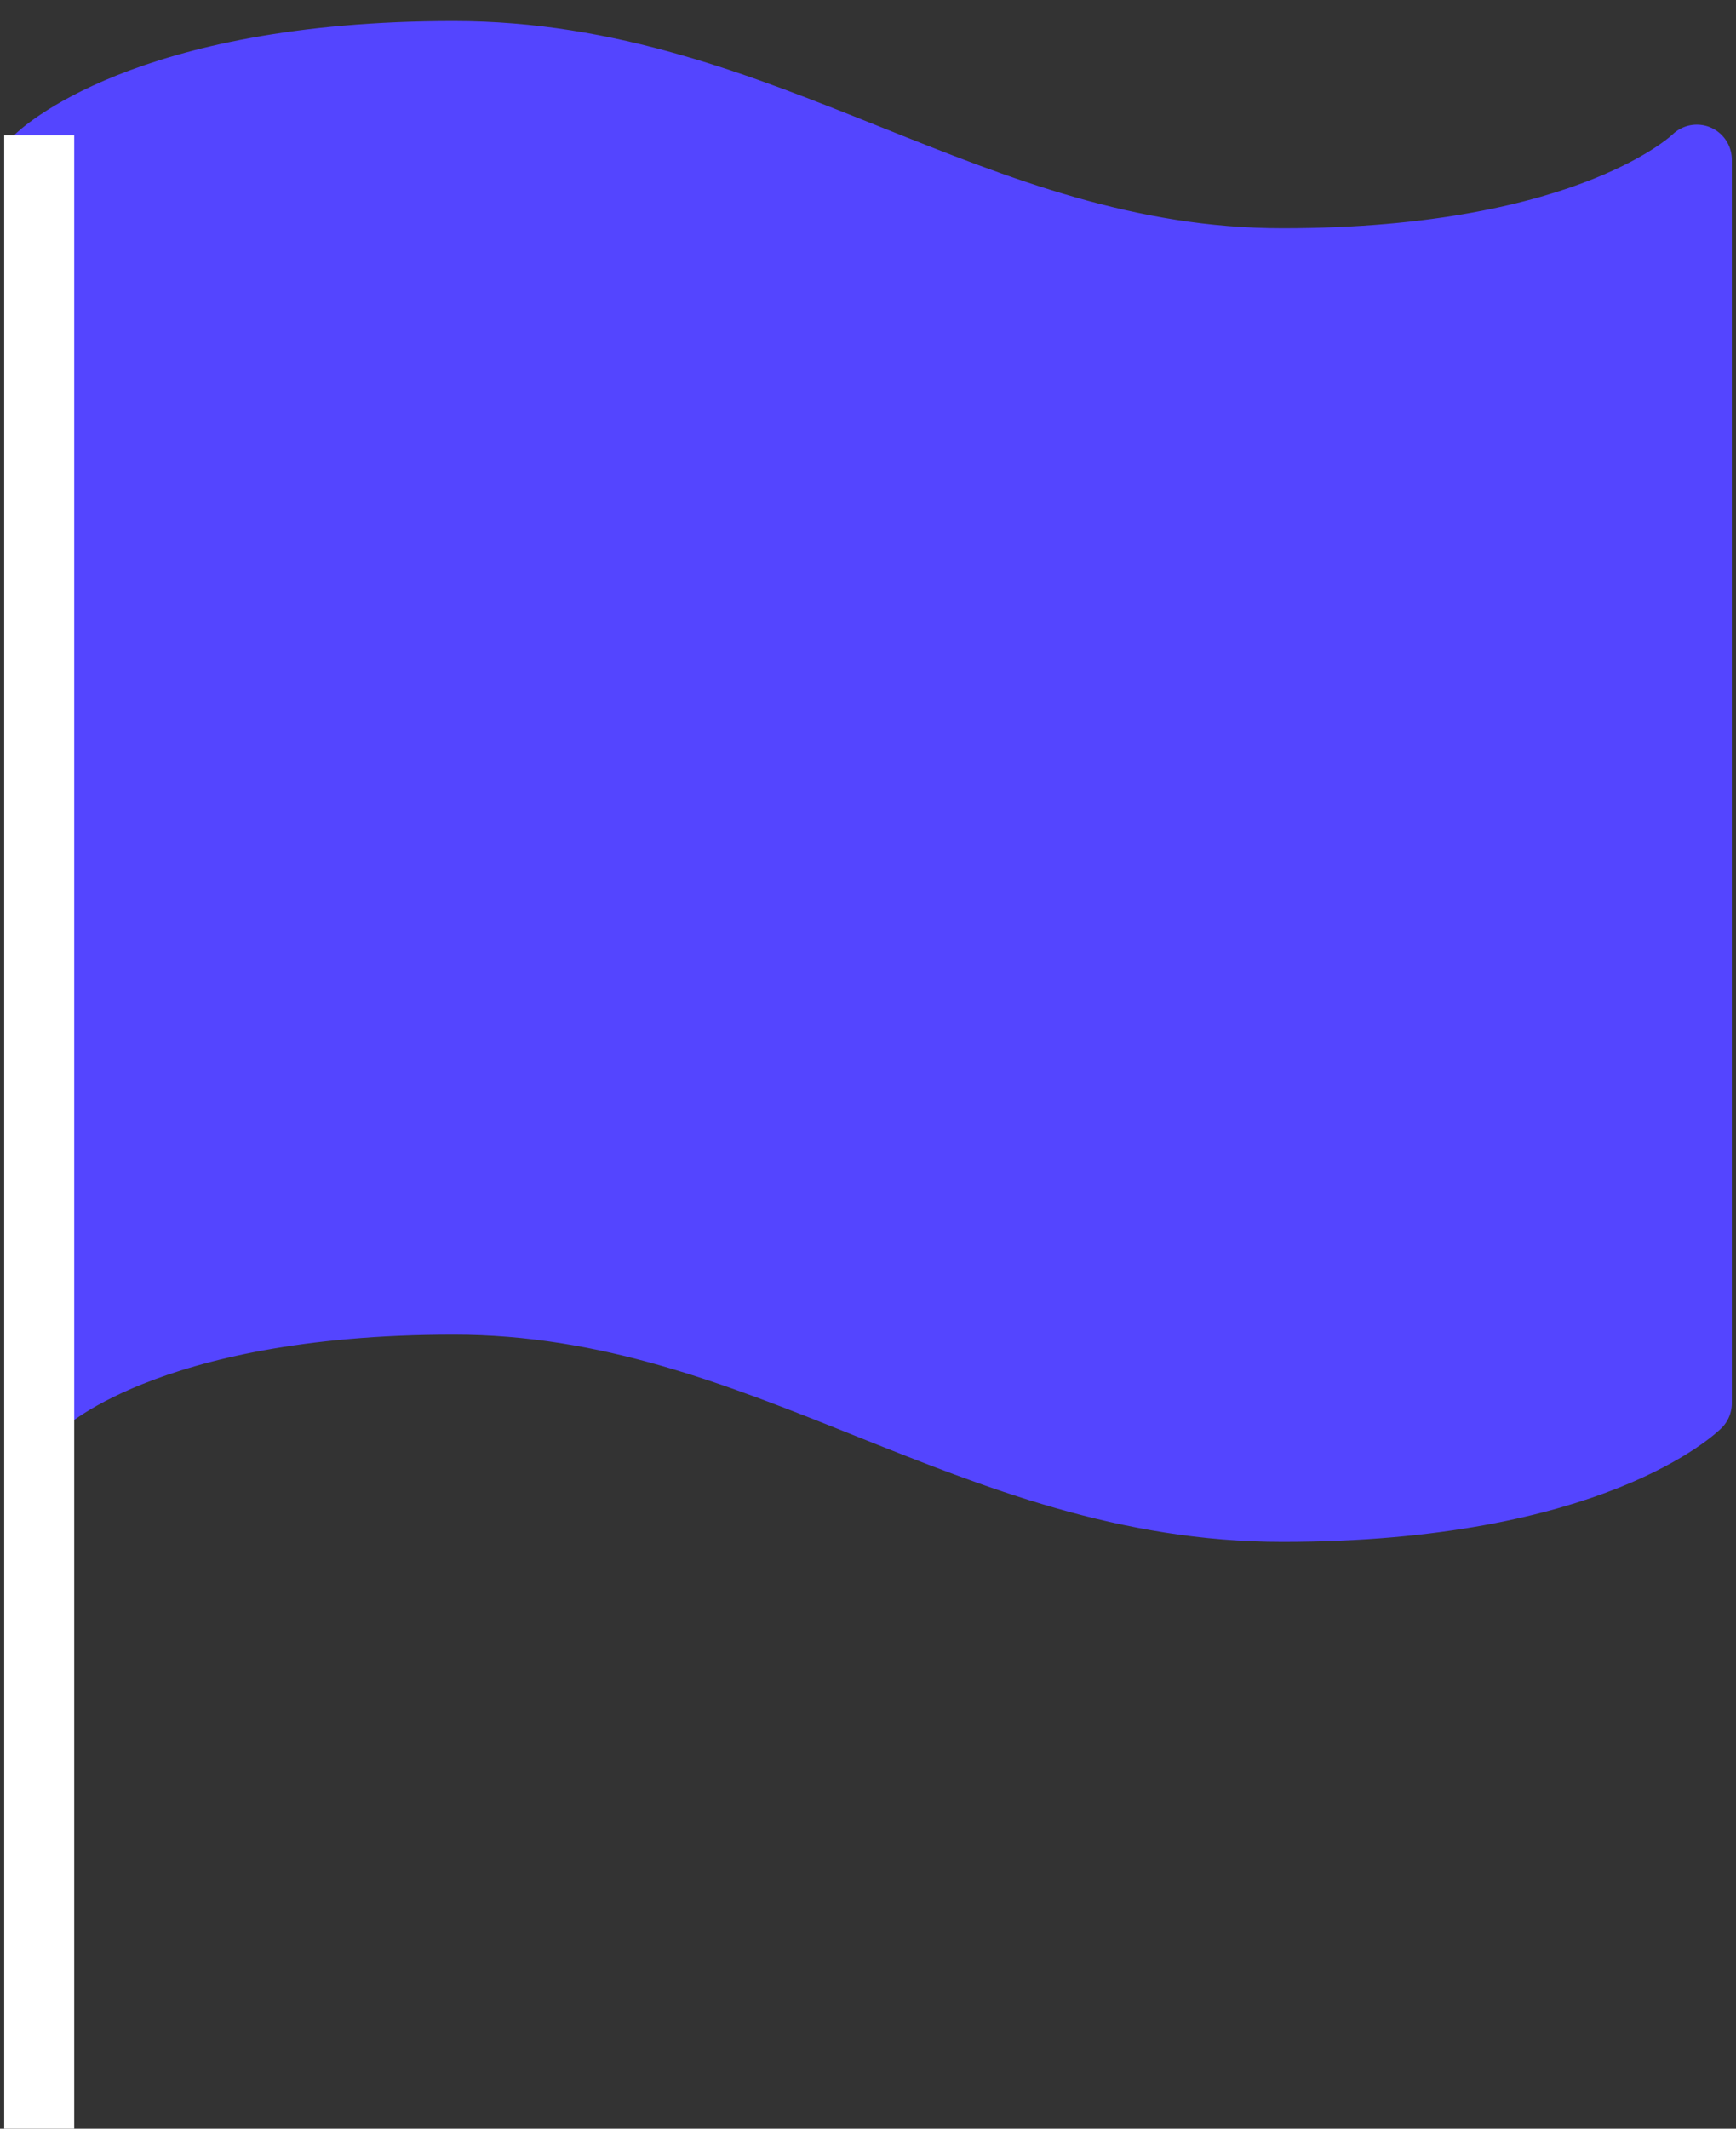 <svg width="62" height="76" viewBox="0 0 62 76" fill="none" xmlns="http://www.w3.org/2000/svg">
<rect x="0" y="0" width="62" height="76" fill="#333333" stroke="none"/>
<path d="M1.4 50.1C1.4 50.1 5.1 46.4 16.201 46.4C27.301 46.4 34.701 53.8 45.801 53.8C56.901 53.8 60.601 50.1 60.601 50.1V5.7C60.601 5.7 56.901 9.4 45.801 9.4C34.701 9.4 27.301 2 16.201 2C5.1 2 1.4 5.7 1.4 5.7V50.1Z" fill="#5445FF" stroke="#5445FF" stroke-width="2.5" stroke-linecap="round" stroke-linejoin="round"/>
<path d="M1.4 76V4.831" stroke="white" stroke-width="2.5" stroke-linejoin="round"/>
</svg>
